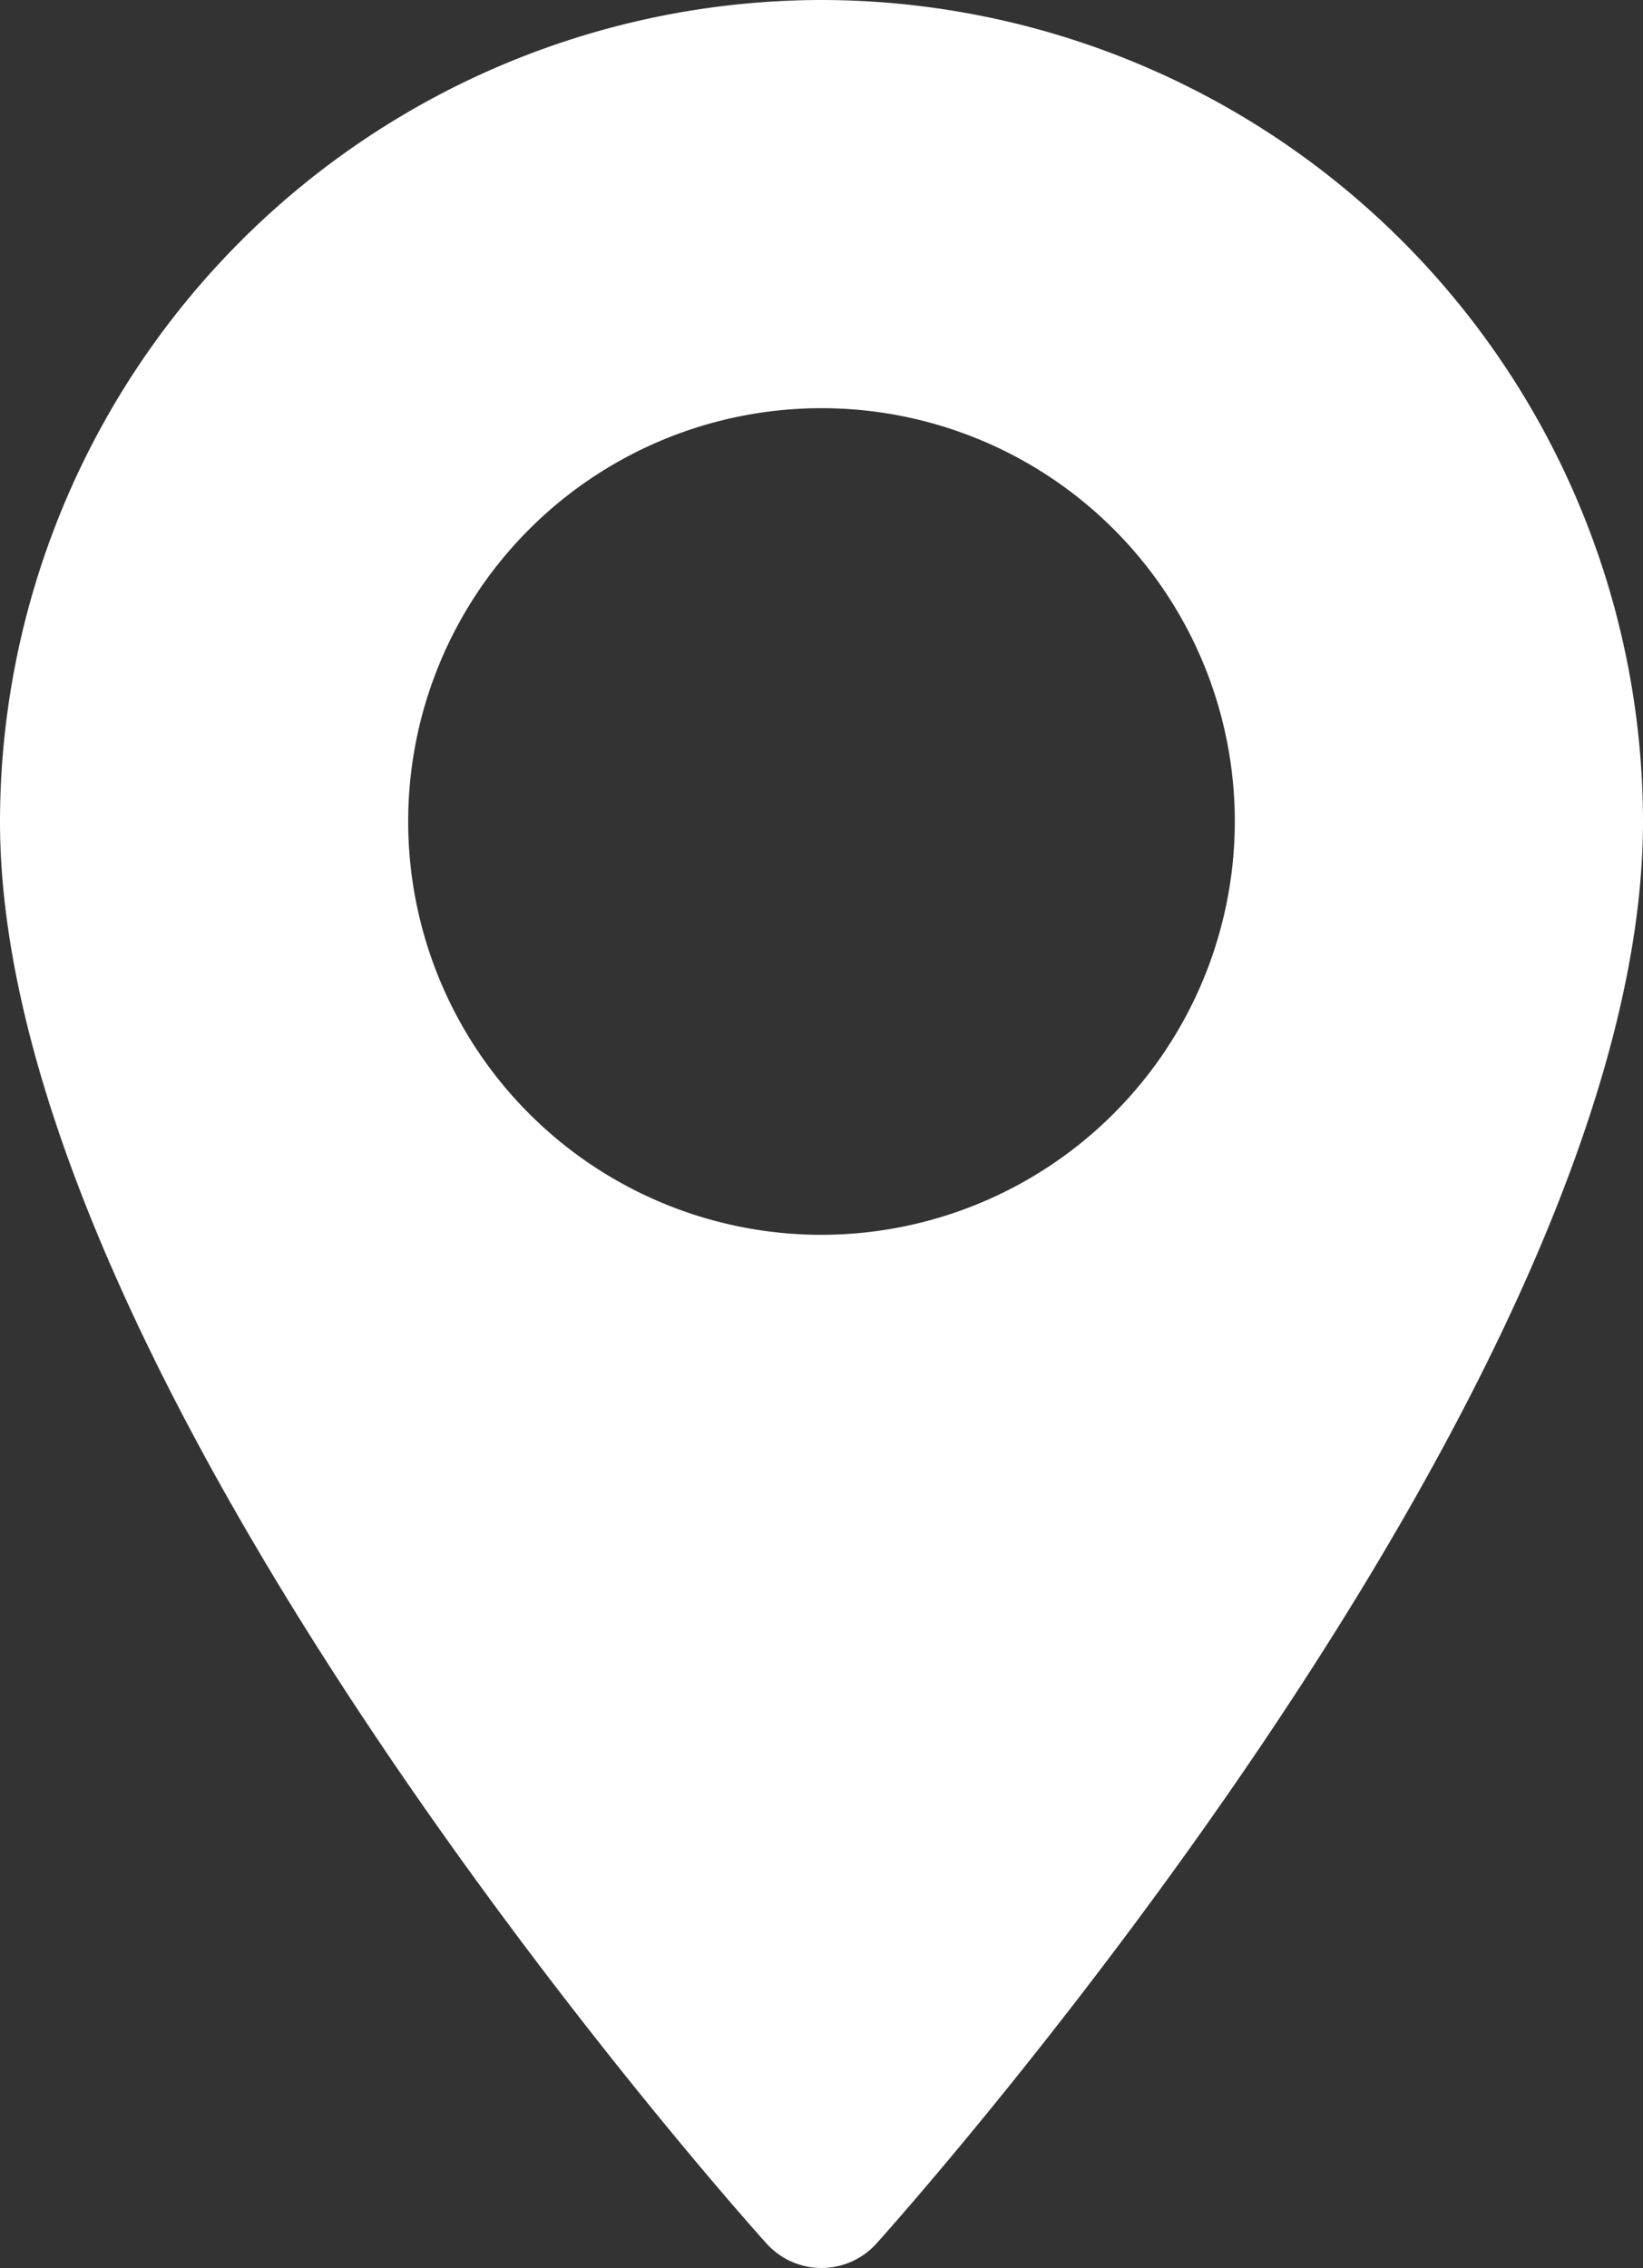 <svg id="pin_2_" data-name="pin(2)" xmlns="http://www.w3.org/2000/svg" width="15.368" height="21.217" viewBox="0 0 15.368 21.217">
  <rect x="0" y="0" width="15.368" height="21.217" fill="#333333" stroke="none"/>
  <g id="Group_1704" data-name="Group 1704" transform="translate(0)">
    <path id="Path_4382" data-name="Path 4382" d="M78.257,0a7.693,7.693,0,0,0-7.684,7.684c0,5.258,6.877,12.978,7.169,13.3a.692.692,0,0,0,1.03,0c.293-.326,7.169-8.045,7.169-13.3A7.693,7.693,0,0,0,78.257,0Zm0,11.55a3.866,3.866,0,1,1,3.866-3.866A3.87,3.87,0,0,1,78.257,11.55Z" transform="translate(-70.573)" fill="#fff"/>
  </g>
</svg>
